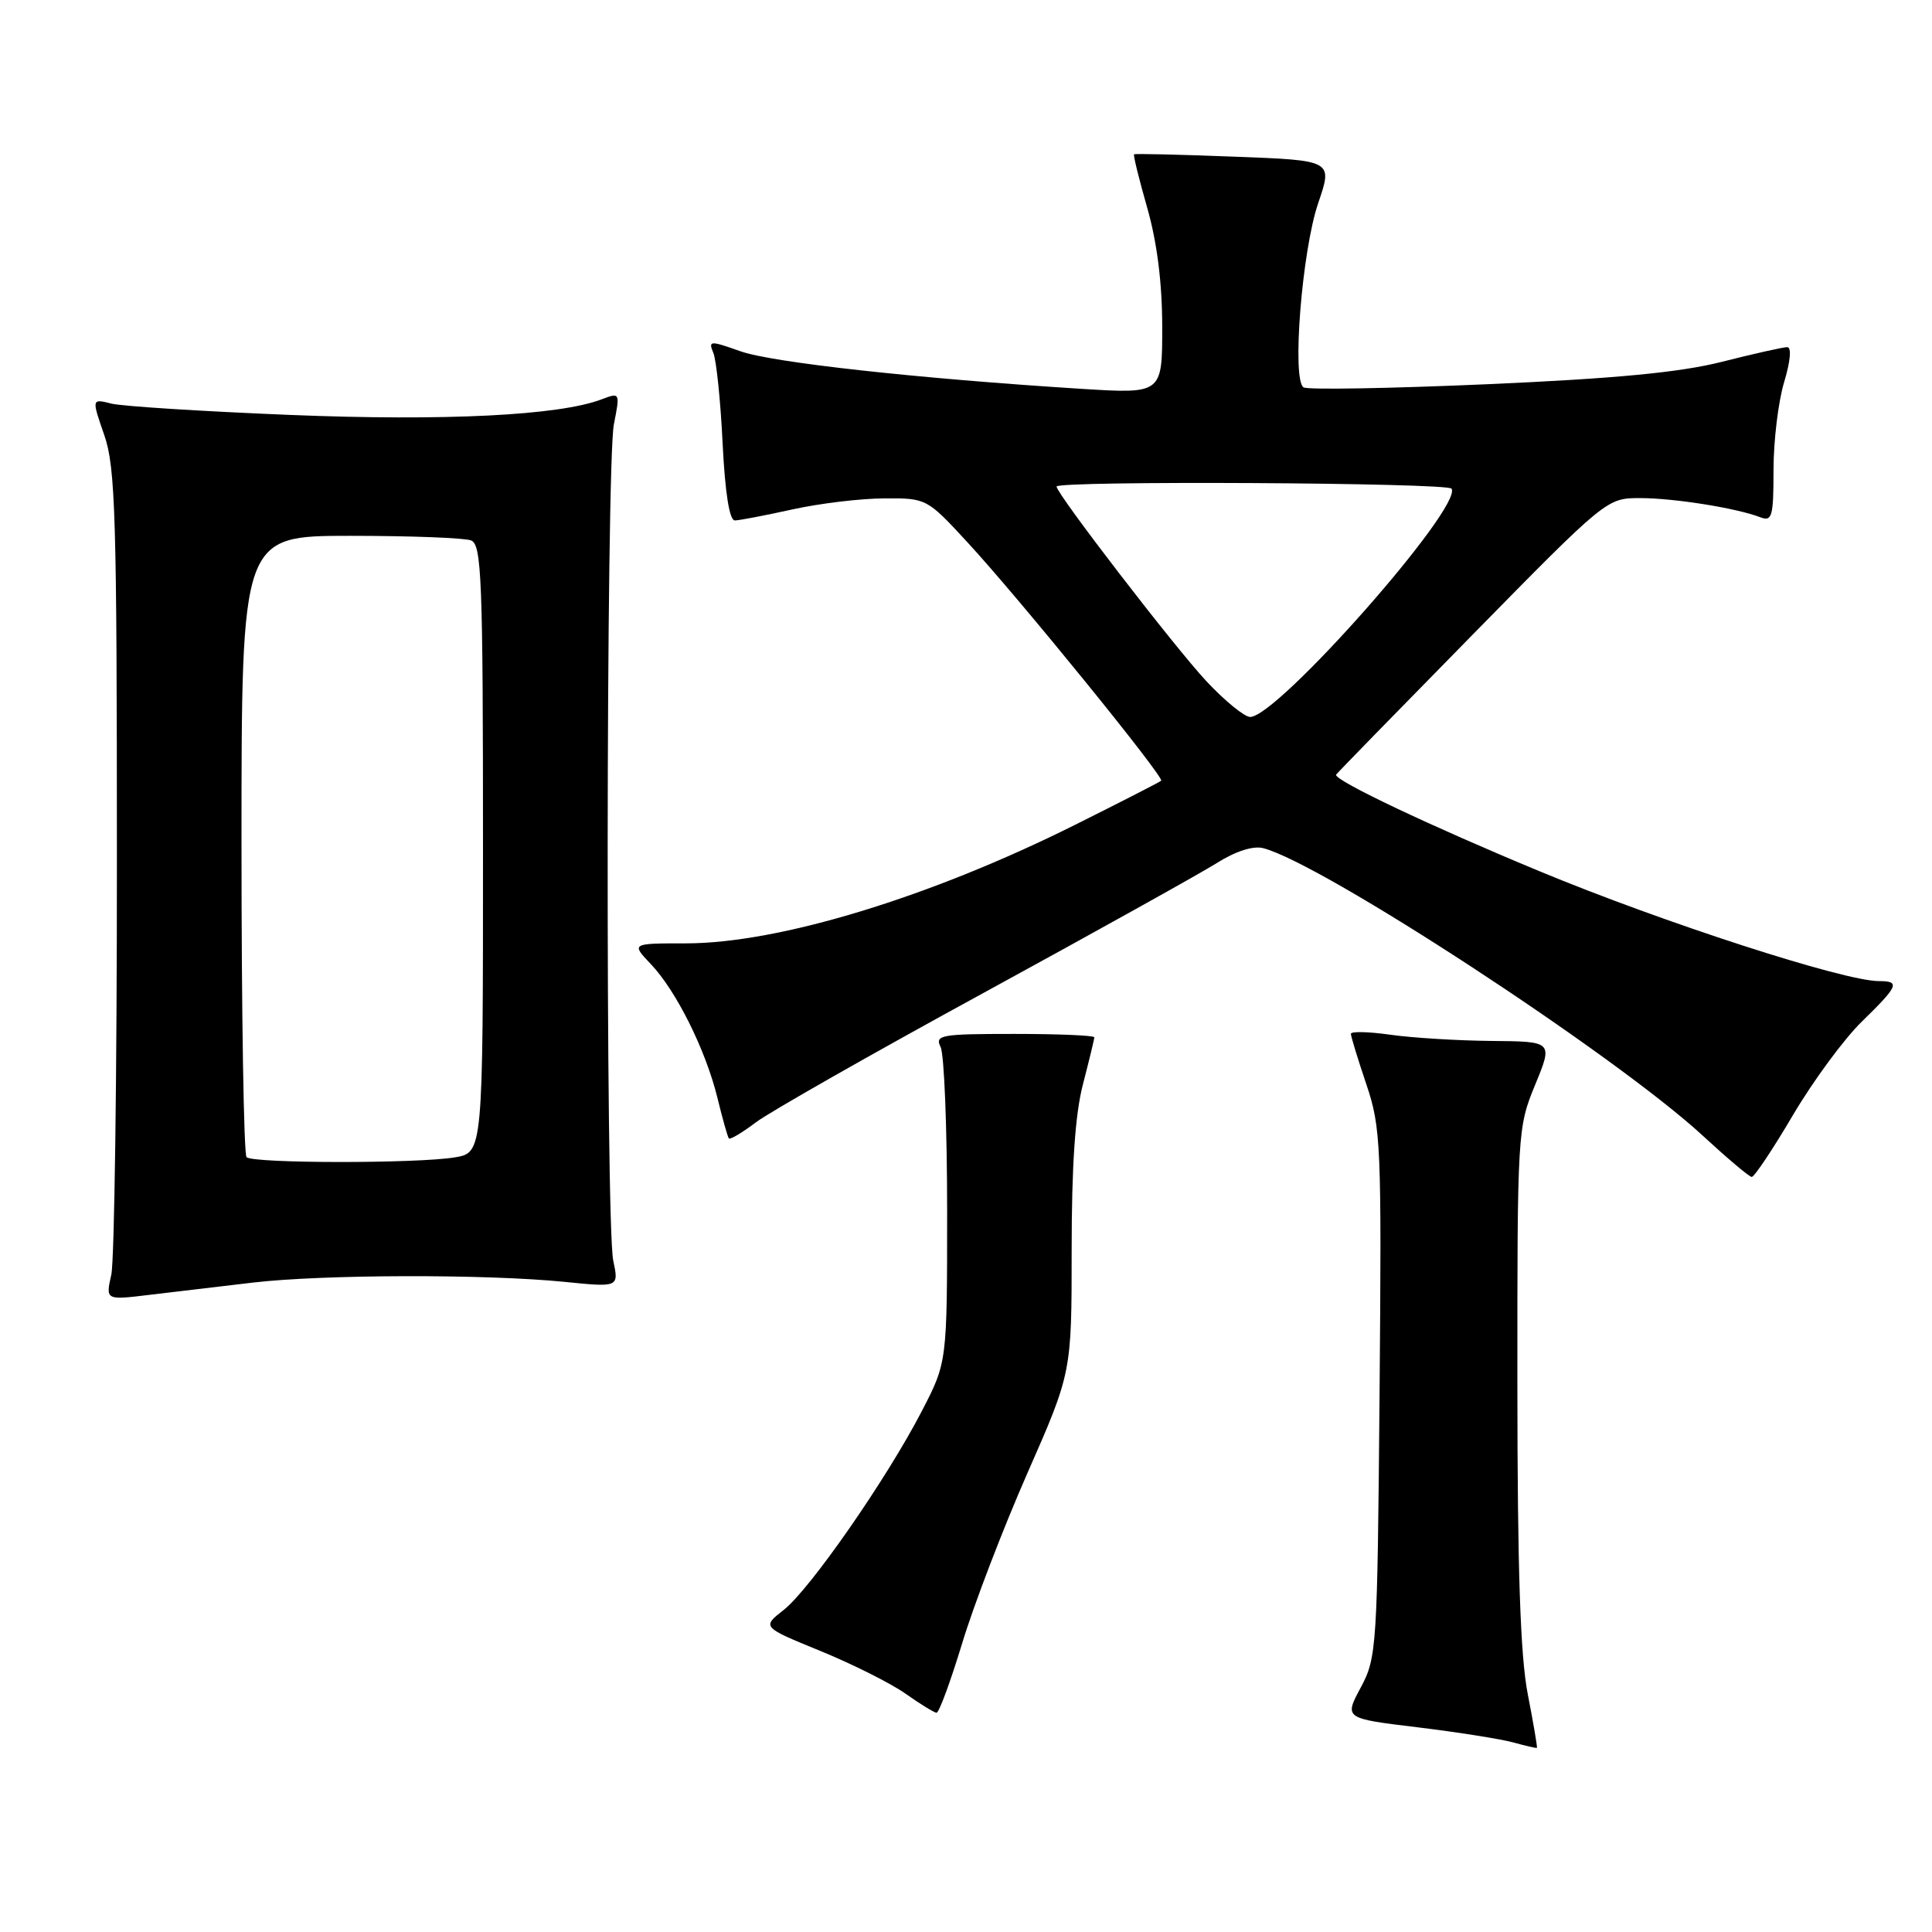 <?xml version="1.0" encoding="UTF-8" standalone="no"?>
<!DOCTYPE svg PUBLIC "-//W3C//DTD SVG 1.1//EN" "http://www.w3.org/Graphics/SVG/1.1/DTD/svg11.dtd" >
<svg xmlns="http://www.w3.org/2000/svg" xmlns:xlink="http://www.w3.org/1999/xlink" version="1.1" viewBox="0 0 256 256">
 <g >
 <path fill="currentColor"
d=" M 202.44 224.50 C 201.45 219.44 201.07 208.06 201.06 183.50 C 201.05 150.03 201.08 149.41 203.41 143.75 C 205.78 138.00 205.78 138.00 197.64 137.93 C 193.16 137.89 187.14 137.52 184.25 137.11 C 181.36 136.70 179.00 136.64 179.00 136.99 C 179.00 137.33 179.92 140.34 181.05 143.68 C 182.98 149.41 183.08 151.67 182.80 184.62 C 182.51 218.32 182.43 219.64 180.31 223.60 C 178.11 227.70 178.11 227.70 187.86 228.88 C 193.21 229.53 198.93 230.44 200.55 230.89 C 202.17 231.34 203.57 231.66 203.65 231.60 C 203.73 231.55 203.19 228.35 202.44 224.50 Z  M 127.49 217.75 C 129.03 212.66 132.92 202.51 136.14 195.19 C 142.00 181.87 142.00 181.87 142.00 165.65 C 142.00 154.45 142.46 147.64 143.50 143.66 C 144.32 140.49 145.00 137.70 145.00 137.45 C 145.00 137.20 140.23 137.00 134.39 137.00 C 124.63 137.00 123.85 137.14 124.64 138.75 C 125.11 139.71 125.50 149.50 125.50 160.50 C 125.50 180.50 125.50 180.50 122.15 186.97 C 117.51 195.94 107.33 210.59 103.85 213.32 C 100.95 215.59 100.95 215.59 108.73 218.77 C 113.00 220.52 118.08 223.07 120.00 224.43 C 121.92 225.79 123.77 226.92 124.09 226.95 C 124.42 226.98 125.94 222.84 127.49 217.75 Z  M 33.50 169.95 C 42.83 168.86 64.34 168.81 74.76 169.85 C 82.01 170.58 82.01 170.58 81.26 167.04 C 80.22 162.19 80.30 61.54 81.34 56.24 C 82.17 52.00 82.17 51.99 79.70 52.92 C 74.10 55.05 58.99 55.81 38.44 54.98 C 26.86 54.51 16.20 53.84 14.76 53.48 C 12.14 52.82 12.14 52.82 13.82 57.66 C 15.30 61.94 15.49 68.44 15.49 114.00 C 15.50 142.32 15.16 167.02 14.75 168.89 C 13.99 172.28 13.99 172.28 19.75 171.58 C 22.91 171.20 29.10 170.47 33.50 169.95 Z  M 237.58 147.75 C 240.26 143.21 244.37 137.63 246.73 135.34 C 251.57 130.62 251.83 130.00 248.95 130.00 C 244.33 130.00 220.39 122.25 204.01 115.45 C 189.61 109.48 176.90 103.46 177.03 102.66 C 177.04 102.57 185.12 94.29 194.98 84.25 C 212.85 66.05 212.91 66.00 217.31 66.00 C 221.81 66.00 230.09 67.32 233.25 68.54 C 234.81 69.14 235.00 68.47 235.00 62.27 C 235.00 58.44 235.63 53.22 236.40 50.66 C 237.24 47.88 237.41 46.00 236.82 46.00 C 236.28 46.00 232.38 46.87 228.17 47.94 C 222.59 49.35 214.12 50.16 197.10 50.91 C 184.24 51.47 173.27 51.67 172.73 51.33 C 171.15 50.36 172.52 33.15 174.68 26.88 C 176.60 21.25 176.60 21.25 163.55 20.76 C 156.37 20.48 150.40 20.34 150.27 20.45 C 150.14 20.55 150.93 23.75 152.02 27.56 C 153.32 32.12 154.00 37.52 154.00 43.34 C 154.00 52.19 154.00 52.19 143.25 51.52 C 121.54 50.15 102.35 48.04 98.13 46.55 C 94.06 45.11 93.84 45.12 94.52 46.76 C 94.92 47.72 95.48 53.11 95.75 58.75 C 96.08 65.37 96.66 68.99 97.38 68.96 C 98.00 68.95 101.42 68.29 105.00 67.50 C 108.58 66.71 114.04 66.05 117.14 66.04 C 122.75 66.00 122.82 66.04 128.14 71.80 C 134.95 79.16 154.33 103.02 153.86 103.45 C 153.66 103.63 148.55 106.25 142.50 109.27 C 123.25 118.89 103.20 125.00 90.90 125.00 C 83.63 125.00 83.63 125.00 86.24 127.75 C 89.61 131.29 93.52 139.15 95.07 145.50 C 95.74 148.25 96.42 150.66 96.58 150.85 C 96.74 151.04 98.36 150.08 100.18 148.70 C 102.01 147.33 115.59 139.60 130.37 131.54 C 145.15 123.47 159.03 115.74 161.23 114.36 C 163.70 112.80 166.03 112.05 167.36 112.38 C 175.14 114.36 214.03 139.79 225.61 150.47 C 228.85 153.46 231.77 155.93 232.11 155.95 C 232.44 155.98 234.91 152.29 237.58 147.75 Z  M 32.67 153.33 C 32.30 152.97 32.00 134.29 32.00 111.83 C 32.00 71.00 32.00 71.00 46.42 71.00 C 54.35 71.00 61.55 71.27 62.42 71.61 C 63.82 72.15 64.00 76.68 64.00 112.48 C 64.00 152.74 64.00 152.74 60.25 153.36 C 55.21 154.19 33.50 154.17 32.67 153.33 Z  M 159.84 90.25 C 155.60 85.70 140.00 65.43 140.00 64.47 C 140.00 63.67 191.85 63.95 192.34 64.75 C 193.84 67.18 169.29 95.00 165.65 95.00 C 164.90 95.00 162.28 92.86 159.84 90.25 Z "/>
</g>
</svg>